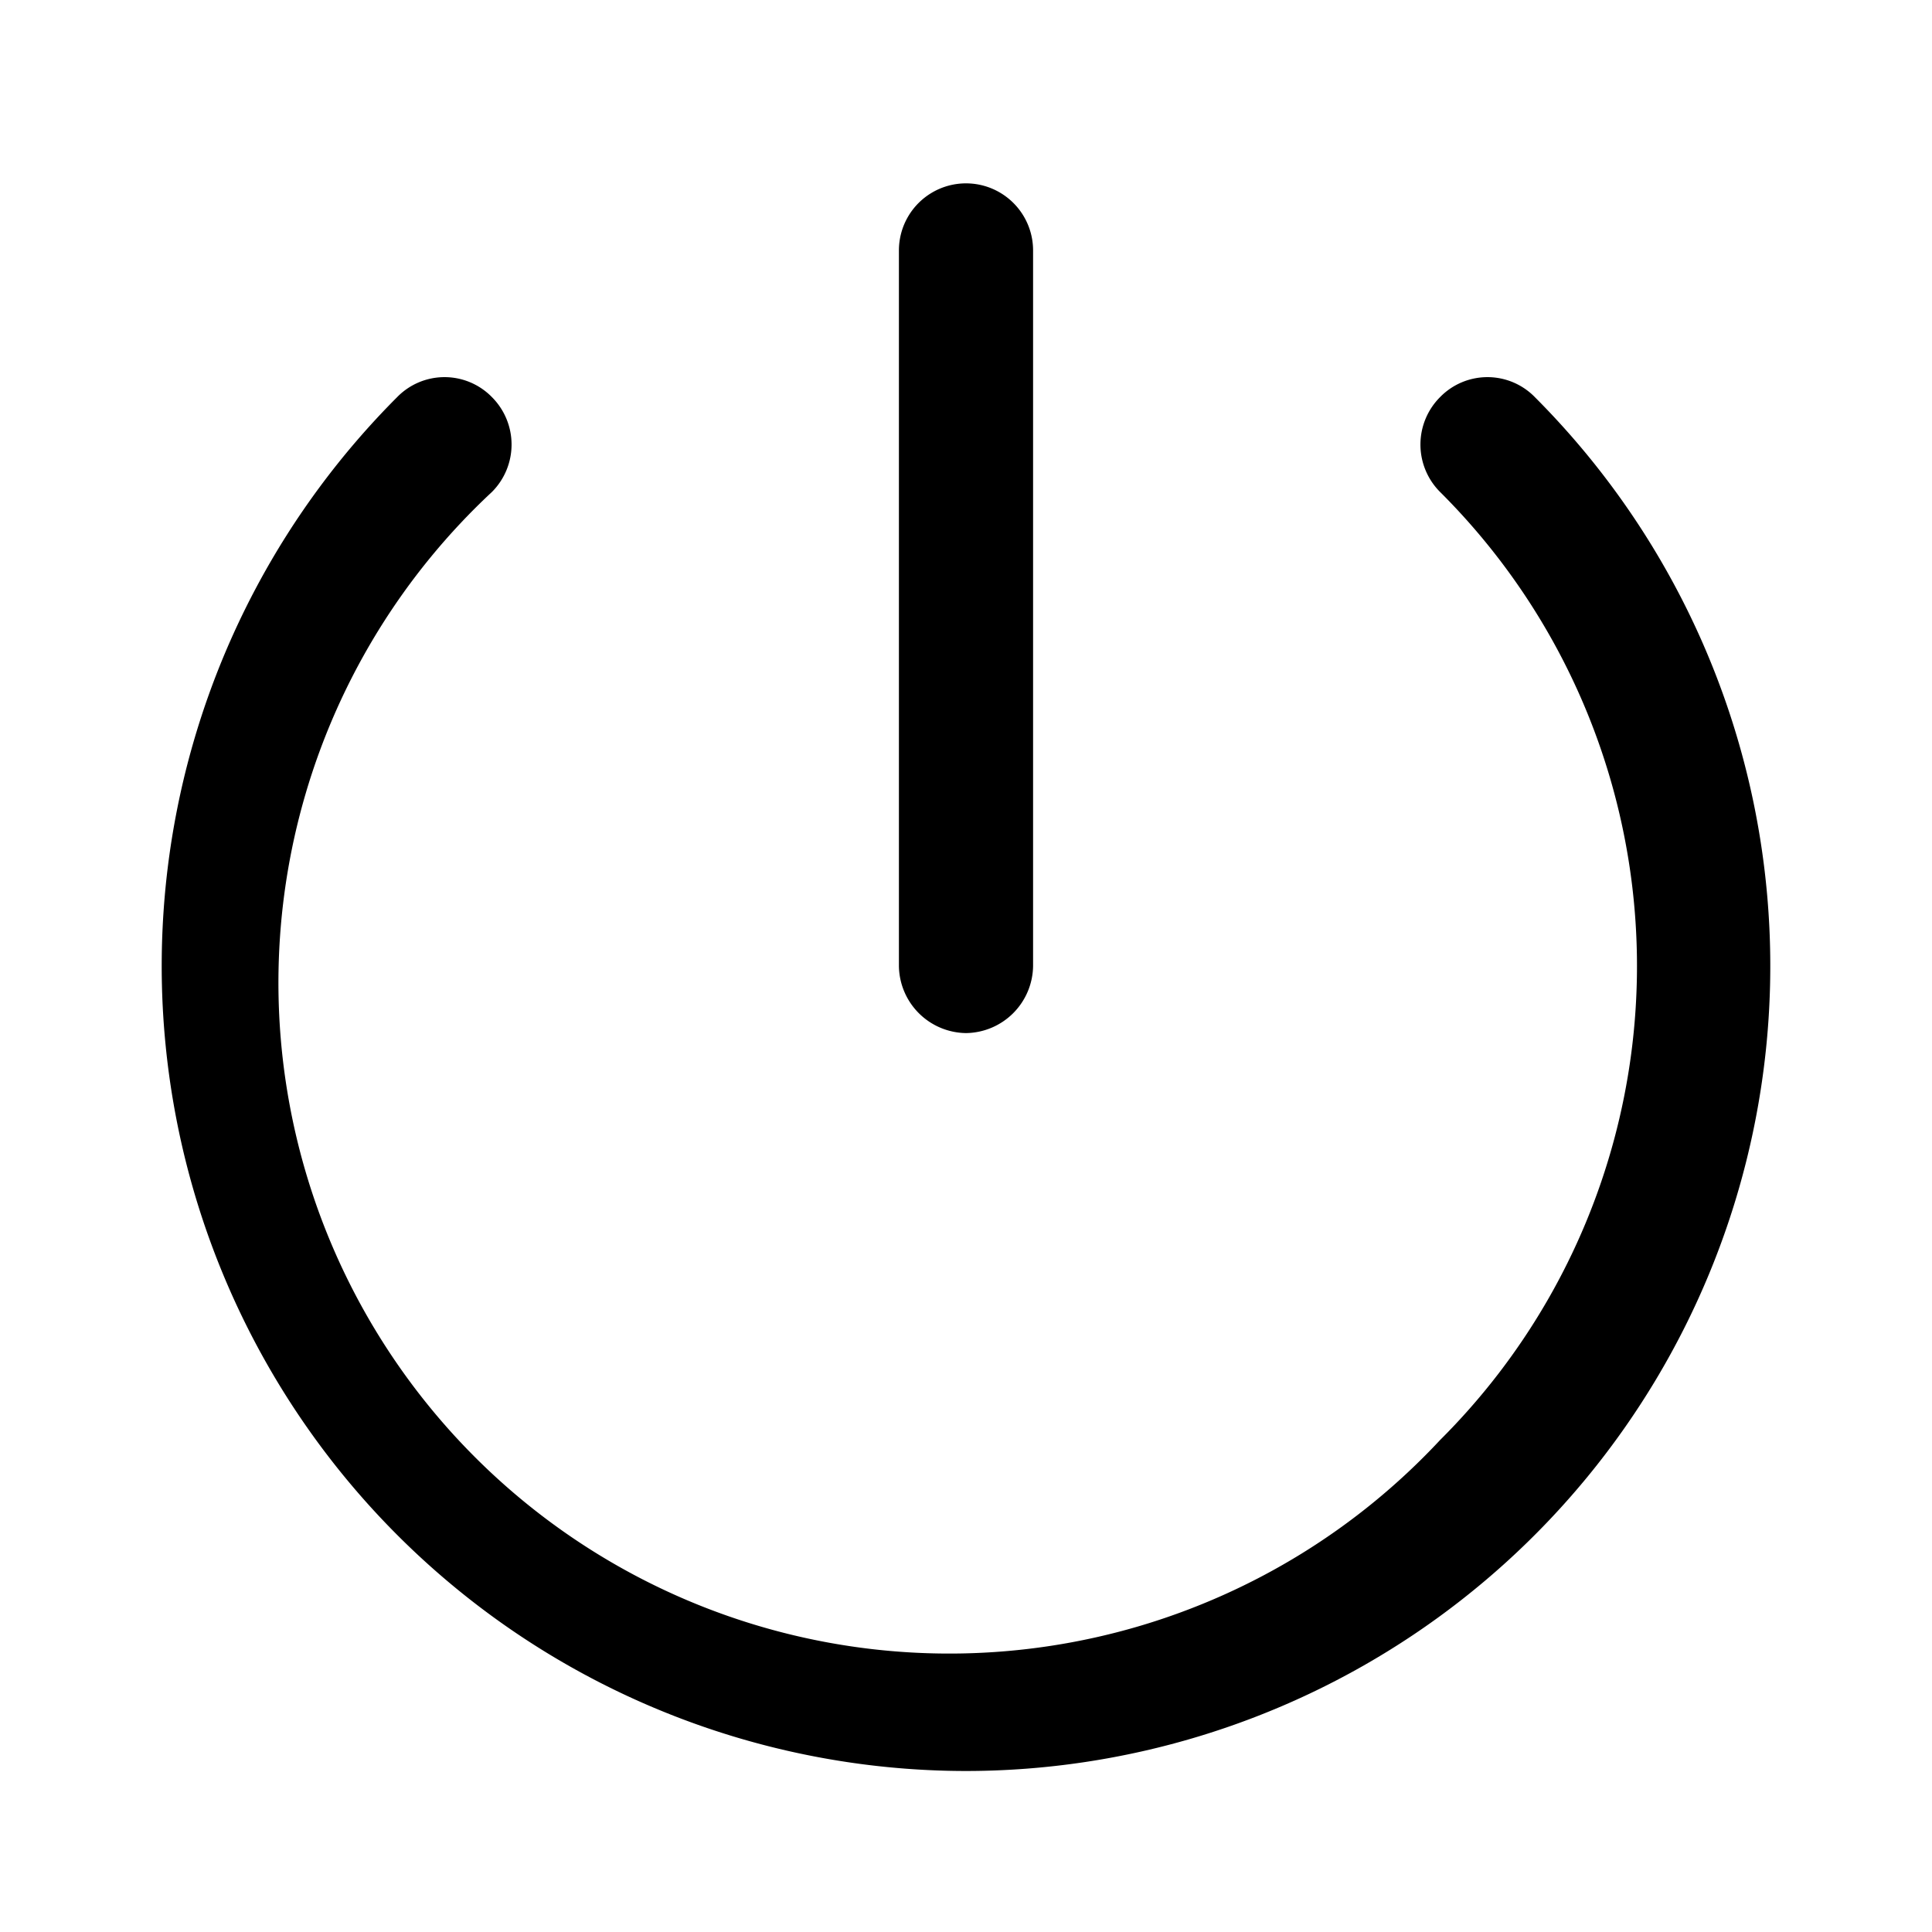 <svg xmlns="http://www.w3.org/2000/svg" width="100%" height="100%" viewBox="1.2 1.2 21.6 21.6"><path d="M12 21A9 9 0 015.64 5.64a.74.74 0 011.06 0 .75.75 0 010 1.06 7.5 7.5 0 1010.6 10.6 7.48 7.48 0 000-10.6.75.75 0 010-1.06.74.74 0 011.06 0A9 9 0 0112 21z"/><path d="M12 12.75a.76.76 0 01-.75-.75V4a.75.75 0 011.5 0v8a.76.76 0 01-.75.75z"/></svg>